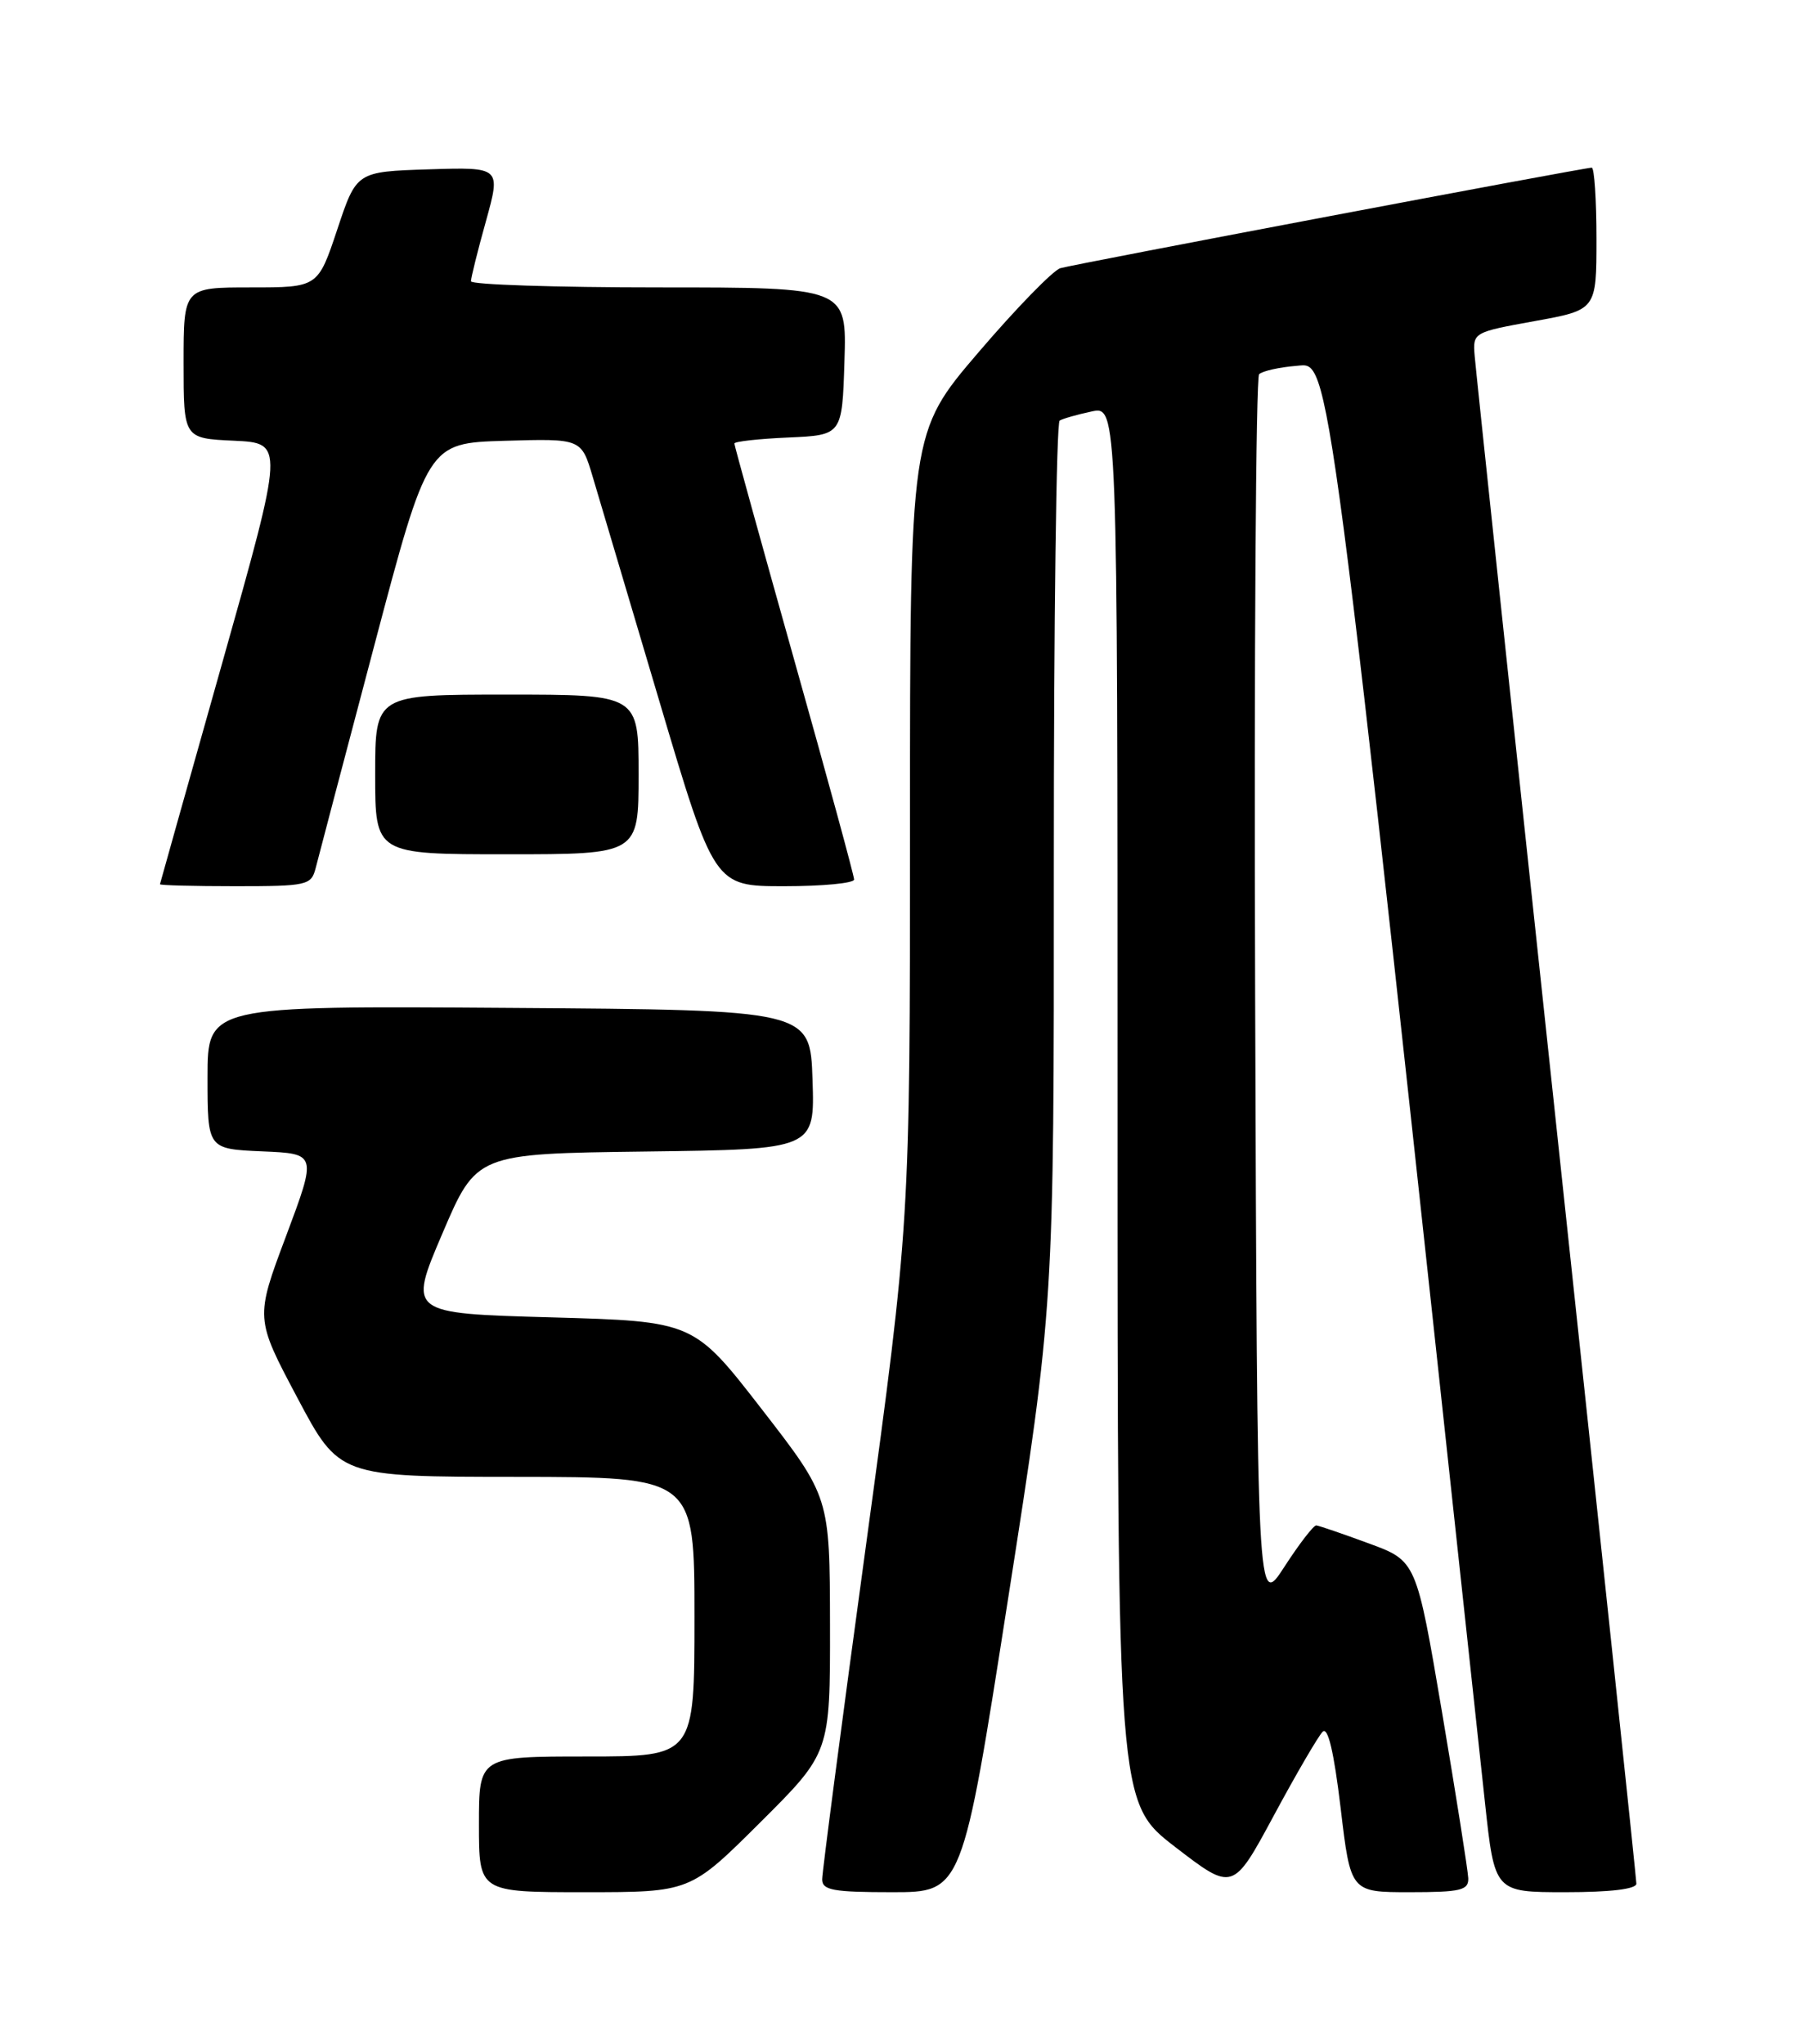 <?xml version="1.0" encoding="UTF-8" standalone="no"?>
<!DOCTYPE svg PUBLIC "-//W3C//DTD SVG 1.1//EN" "http://www.w3.org/Graphics/SVG/1.1/DTD/svg11.dtd" >
<svg xmlns="http://www.w3.org/2000/svg" xmlns:xlink="http://www.w3.org/1999/xlink" version="1.1" viewBox="0 0 226 256">
 <g >
 <path fill="currentColor"
d=" M 95.23 228.27 C 104.00 219.54 104.00 219.54 103.98 203.52 C 103.95 187.50 103.95 187.50 95.43 176.50 C 86.90 165.50 86.90 165.50 69.03 165.00 C 51.15 164.50 51.15 164.50 55.42 154.50 C 59.69 144.50 59.69 144.50 80.89 144.23 C 102.08 143.96 102.08 143.96 101.79 135.23 C 101.50 126.50 101.50 126.50 63.75 126.24 C 26.00 125.98 26.00 125.98 26.00 134.94 C 26.00 143.91 26.00 143.91 32.85 144.21 C 39.70 144.50 39.70 144.50 35.84 154.81 C 31.97 165.12 31.97 165.12 37.24 175.05 C 42.50 184.97 42.50 184.97 64.75 184.98 C 87.00 185.00 87.00 185.00 87.00 202.50 C 87.00 220.00 87.00 220.00 73.50 220.00 C 60.00 220.00 60.00 220.00 60.00 228.50 C 60.00 237.00 60.00 237.00 73.23 237.00 C 86.46 237.00 86.46 237.00 95.23 228.27 Z  M 126.29 200.25 C 132.04 163.50 132.04 163.50 132.02 108.31 C 132.01 77.95 132.34 52.92 132.75 52.68 C 133.16 52.43 134.96 51.92 136.75 51.54 C 140.00 50.84 140.00 50.84 140.00 138.30 C 140.00 225.77 140.00 225.77 147.23 231.34 C 154.46 236.90 154.46 236.90 159.58 227.40 C 162.39 222.18 165.15 217.45 165.70 216.90 C 166.36 216.24 167.11 219.42 167.95 226.45 C 169.20 237.00 169.20 237.00 176.60 237.00 C 183.00 237.00 183.99 236.76 183.94 235.25 C 183.90 234.29 182.43 224.95 180.66 214.50 C 177.44 195.50 177.44 195.50 171.47 193.31 C 168.19 192.10 165.23 191.09 164.90 191.06 C 164.57 191.03 162.77 193.36 160.90 196.25 C 157.50 201.50 157.50 201.50 157.24 124.56 C 157.10 82.24 157.33 47.28 157.74 46.87 C 158.16 46.47 160.28 45.99 162.46 45.82 C 166.69 45.48 166.13 41.21 186.03 225.75 C 187.24 237.00 187.24 237.00 196.12 237.00 C 201.74 237.00 205.00 236.61 205.00 235.93 C 205.00 235.35 200.50 192.71 194.99 141.18 C 189.48 89.66 184.87 46.18 184.74 44.56 C 184.50 41.65 184.57 41.61 192.25 40.22 C 200.00 38.82 200.00 38.82 200.00 29.91 C 200.00 25.01 199.73 21.00 199.41 21.00 C 198.44 21.00 134.64 33.07 132.84 33.59 C 131.93 33.86 127.32 38.59 122.59 44.12 C 114.00 54.16 114.00 54.16 114.00 103.65 C 114.00 153.14 114.00 153.14 108.50 193.46 C 105.47 215.63 103.00 234.50 103.00 235.39 C 103.00 236.75 104.37 237.00 111.77 237.00 C 120.55 237.00 120.55 237.00 126.29 200.25 Z  M 39.54 108.75 C 39.85 107.51 43.14 95.03 46.85 81.00 C 53.59 55.50 53.59 55.50 63.21 55.21 C 72.83 54.93 72.83 54.93 74.25 59.71 C 75.03 62.35 78.78 74.96 82.58 87.75 C 89.48 111.00 89.48 111.00 98.24 111.00 C 103.06 111.00 107.00 110.62 107.00 110.16 C 107.00 109.70 103.63 97.33 99.50 82.67 C 95.38 68.00 92.00 55.80 92.00 55.55 C 92.00 55.30 95.04 54.96 98.75 54.80 C 105.50 54.50 105.50 54.50 105.79 45.25 C 106.08 36.00 106.08 36.00 82.54 36.00 C 69.59 36.00 59.00 35.65 59.00 35.23 C 59.00 34.80 59.84 31.41 60.88 27.69 C 62.75 20.93 62.75 20.93 53.71 21.21 C 44.66 21.50 44.66 21.50 42.25 28.75 C 39.83 36.00 39.83 36.00 31.42 36.00 C 23.00 36.00 23.00 36.00 23.00 45.45 C 23.00 54.91 23.00 54.91 29.31 55.20 C 35.61 55.50 35.61 55.50 27.85 83.00 C 23.58 98.12 20.07 110.61 20.04 110.75 C 20.02 110.89 24.27 111.00 29.48 111.00 C 38.48 111.00 38.99 110.88 39.54 108.75 Z  M 80.00 97.00 C 80.00 87.00 80.00 87.00 63.50 87.00 C 47.00 87.00 47.00 87.00 47.00 97.00 C 47.00 107.00 47.00 107.00 63.50 107.00 C 80.00 107.00 80.00 107.00 80.00 97.00 Z "/>
</g>
</svg>